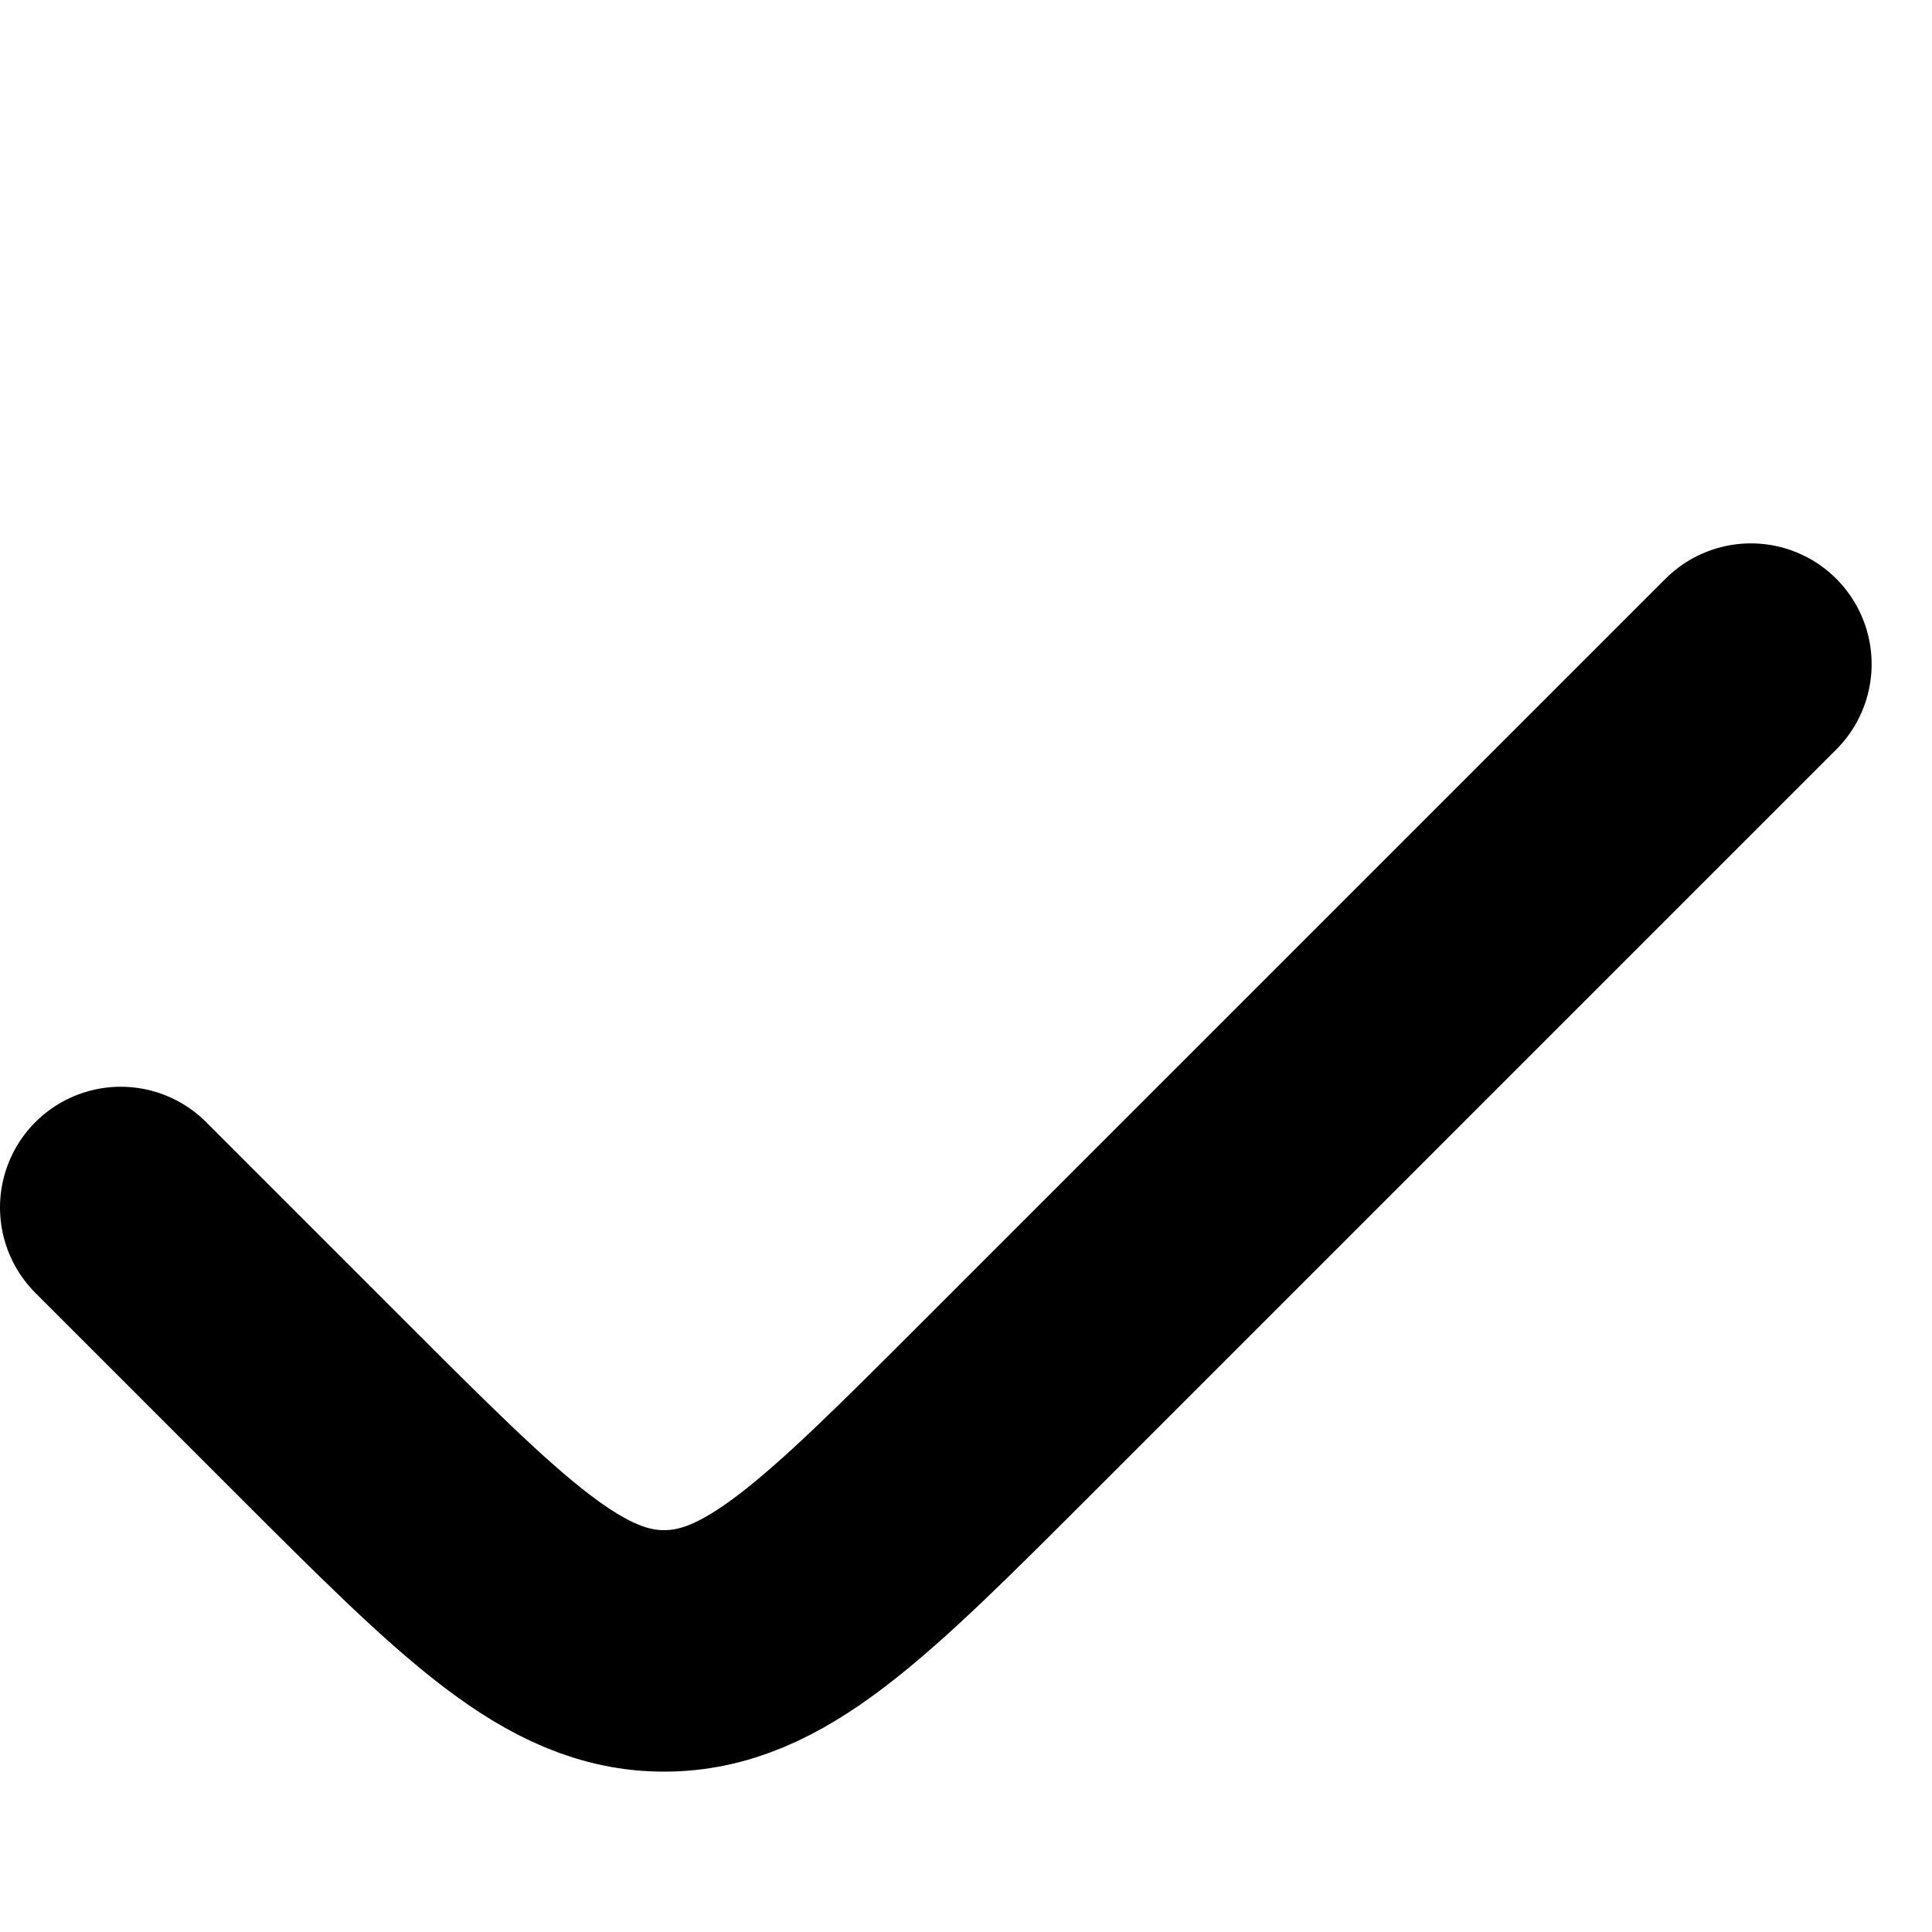 <svg width="16" height="16" viewBox="0 0 16 16" fill="none" xmlns="http://www.w3.org/2000/svg">
<path d="M14.5 5.5L8.328 11.672C6.995 13.005 6.328 13.672 5.5 13.672C4.672 13.672 4.005 13.005 2.672 11.672L1 10" stroke="black" stroke-width="2" stroke-linecap="round"/>
</svg>
